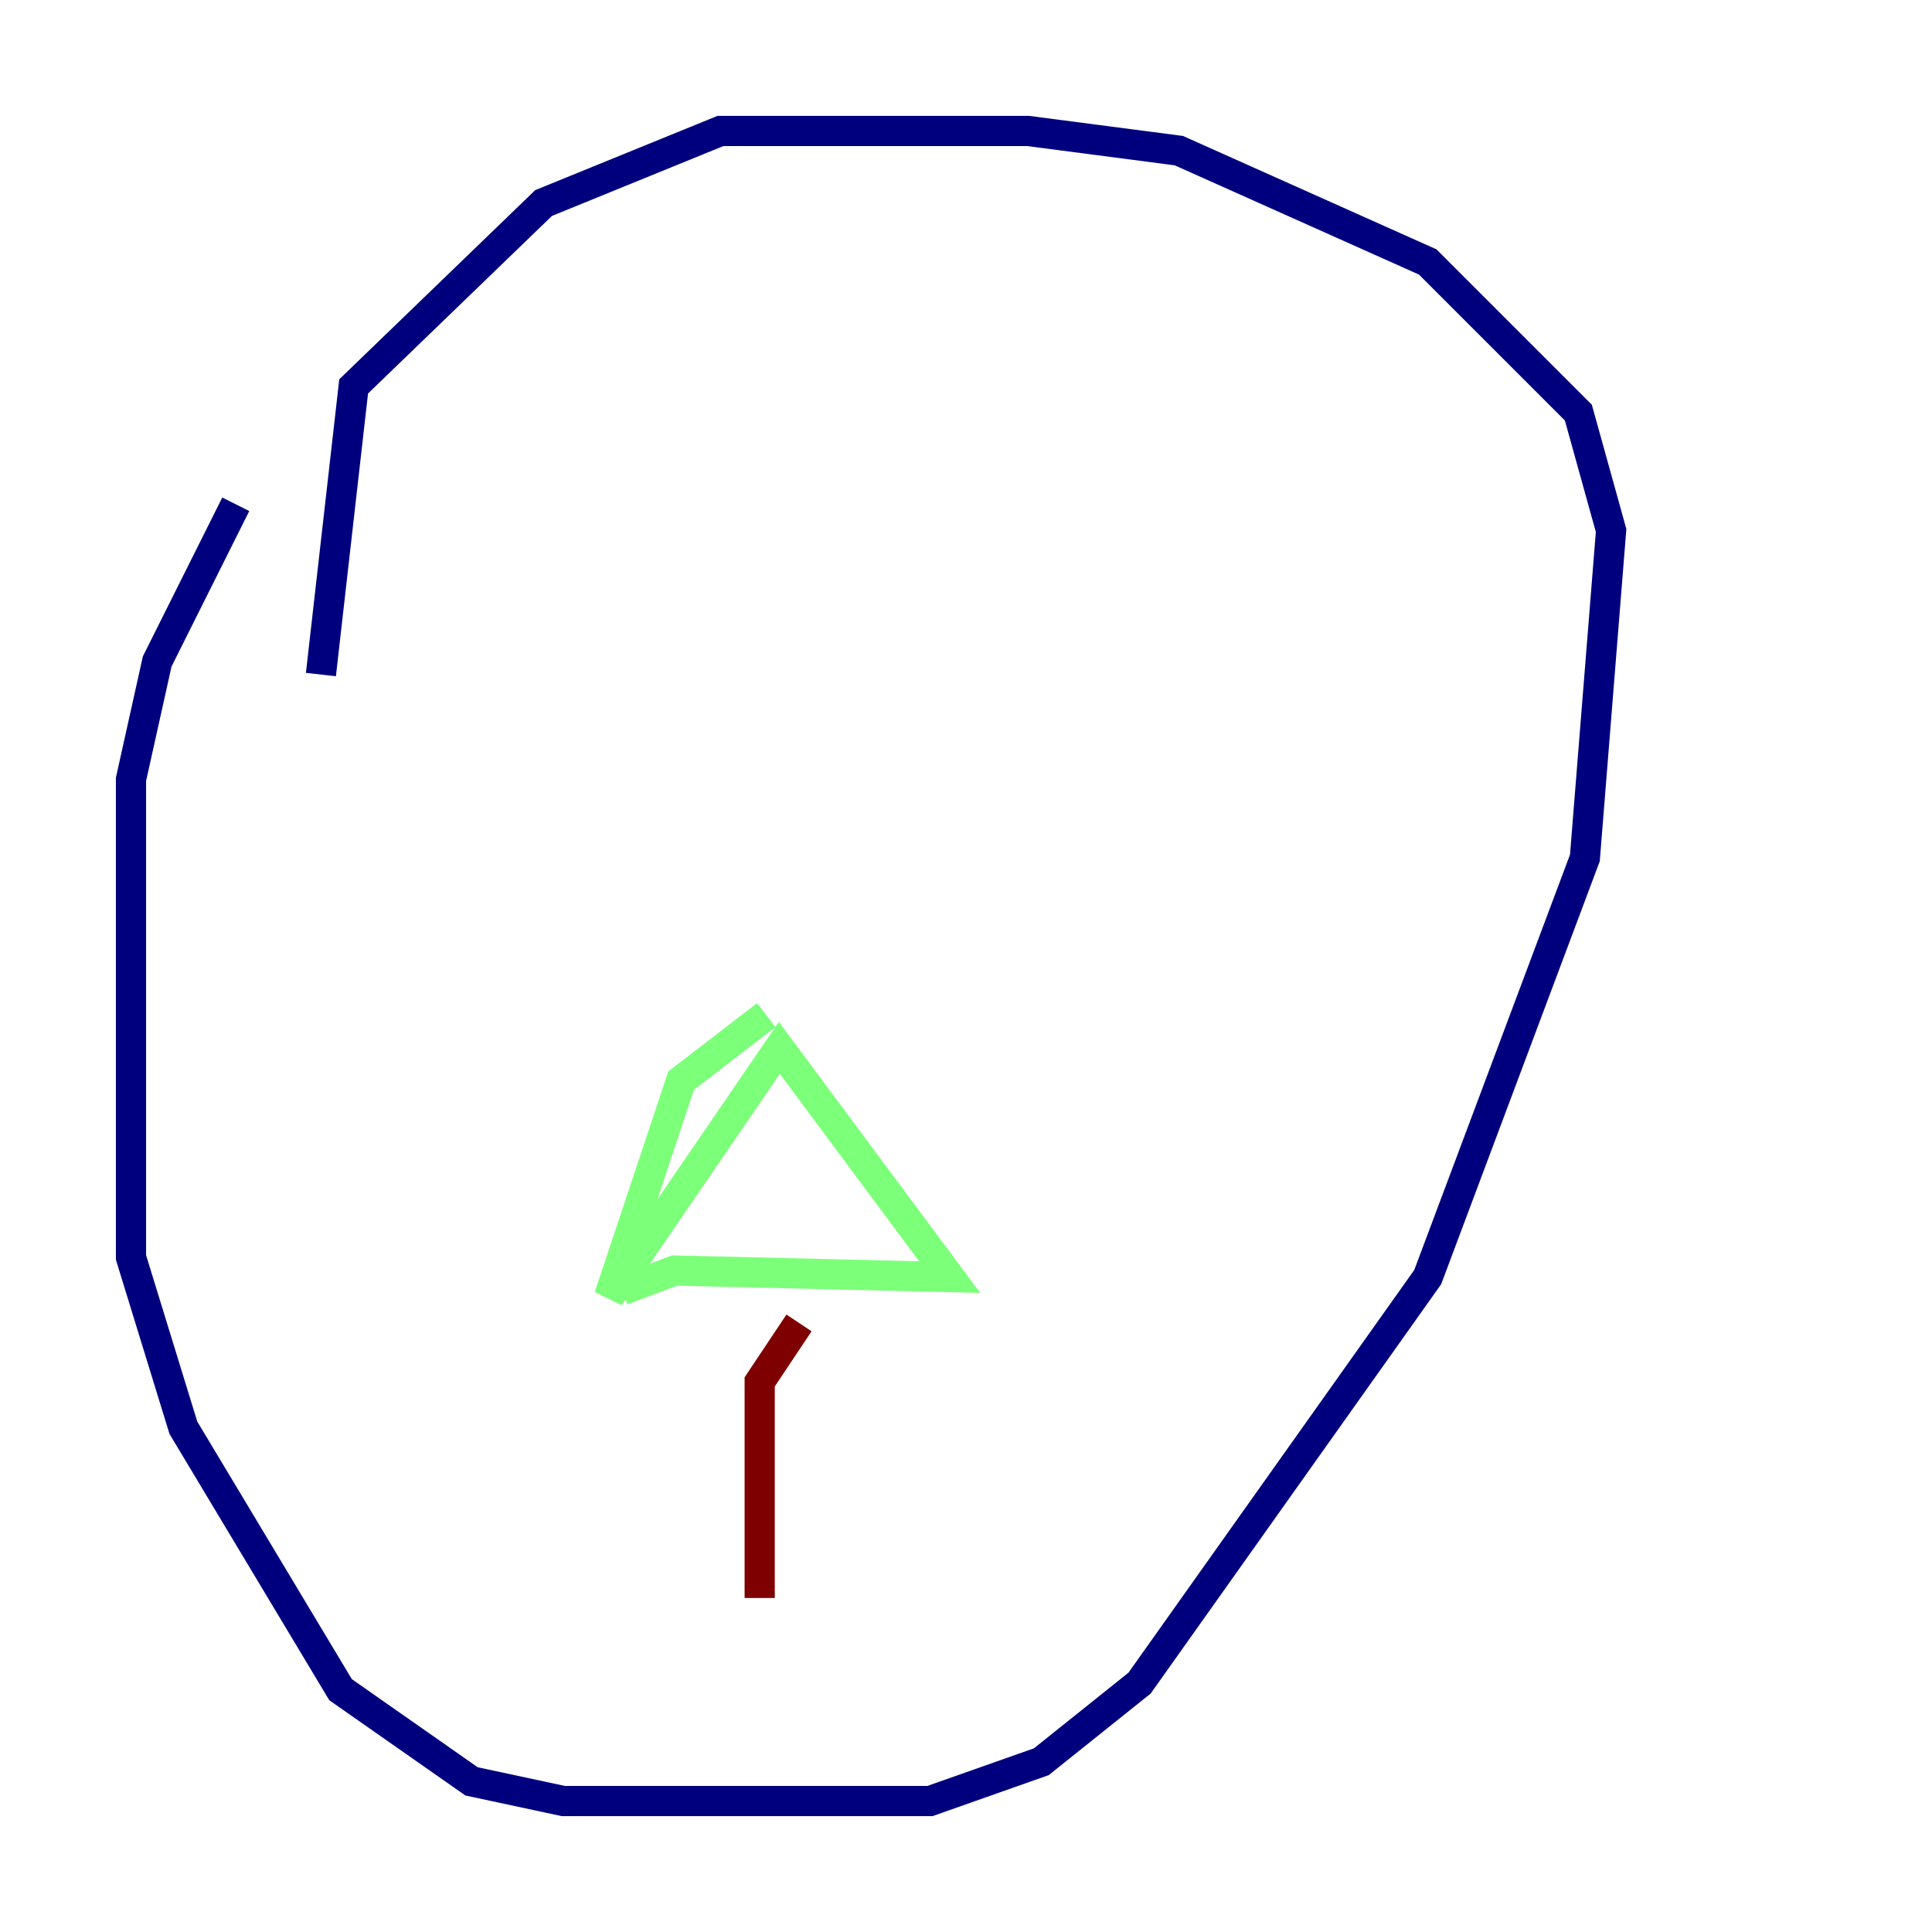 <?xml version="1.0" encoding="utf-8" ?>
<svg baseProfile="tiny" height="128" version="1.2" viewBox="0,0,128,128" width="128" xmlns="http://www.w3.org/2000/svg" xmlns:ev="http://www.w3.org/2001/xml-events" xmlns:xlink="http://www.w3.org/1999/xlink"><defs /><polyline fill="none" points="15.62,33.41 10.414,43.824 8.678,51.634 8.678,83.308 12.149,94.59 22.563,111.946 31.241,118.02 37.315,119.322 61.614,119.322 68.99,116.719 75.498,111.512 94.59,84.61 105.003,56.841 106.739,35.146 104.57,27.336 94.59,17.356 78.102,9.98 68.122,8.678 47.729,8.678 36.014,13.451 23.43,25.6 21.261,44.691" stroke="#00007f" stroke-width="2" /><polyline fill="none" points="50.766,67.254 45.125,71.593 40.352,85.912 51.634,69.424 62.915,84.61 44.691,84.176 41.22,85.478" stroke="#7cff79" stroke-width="2" /><polyline fill="none" points="52.936,87.647 50.332,91.552 50.332,105.871" stroke="#7f0000" stroke-width="2" /></svg>